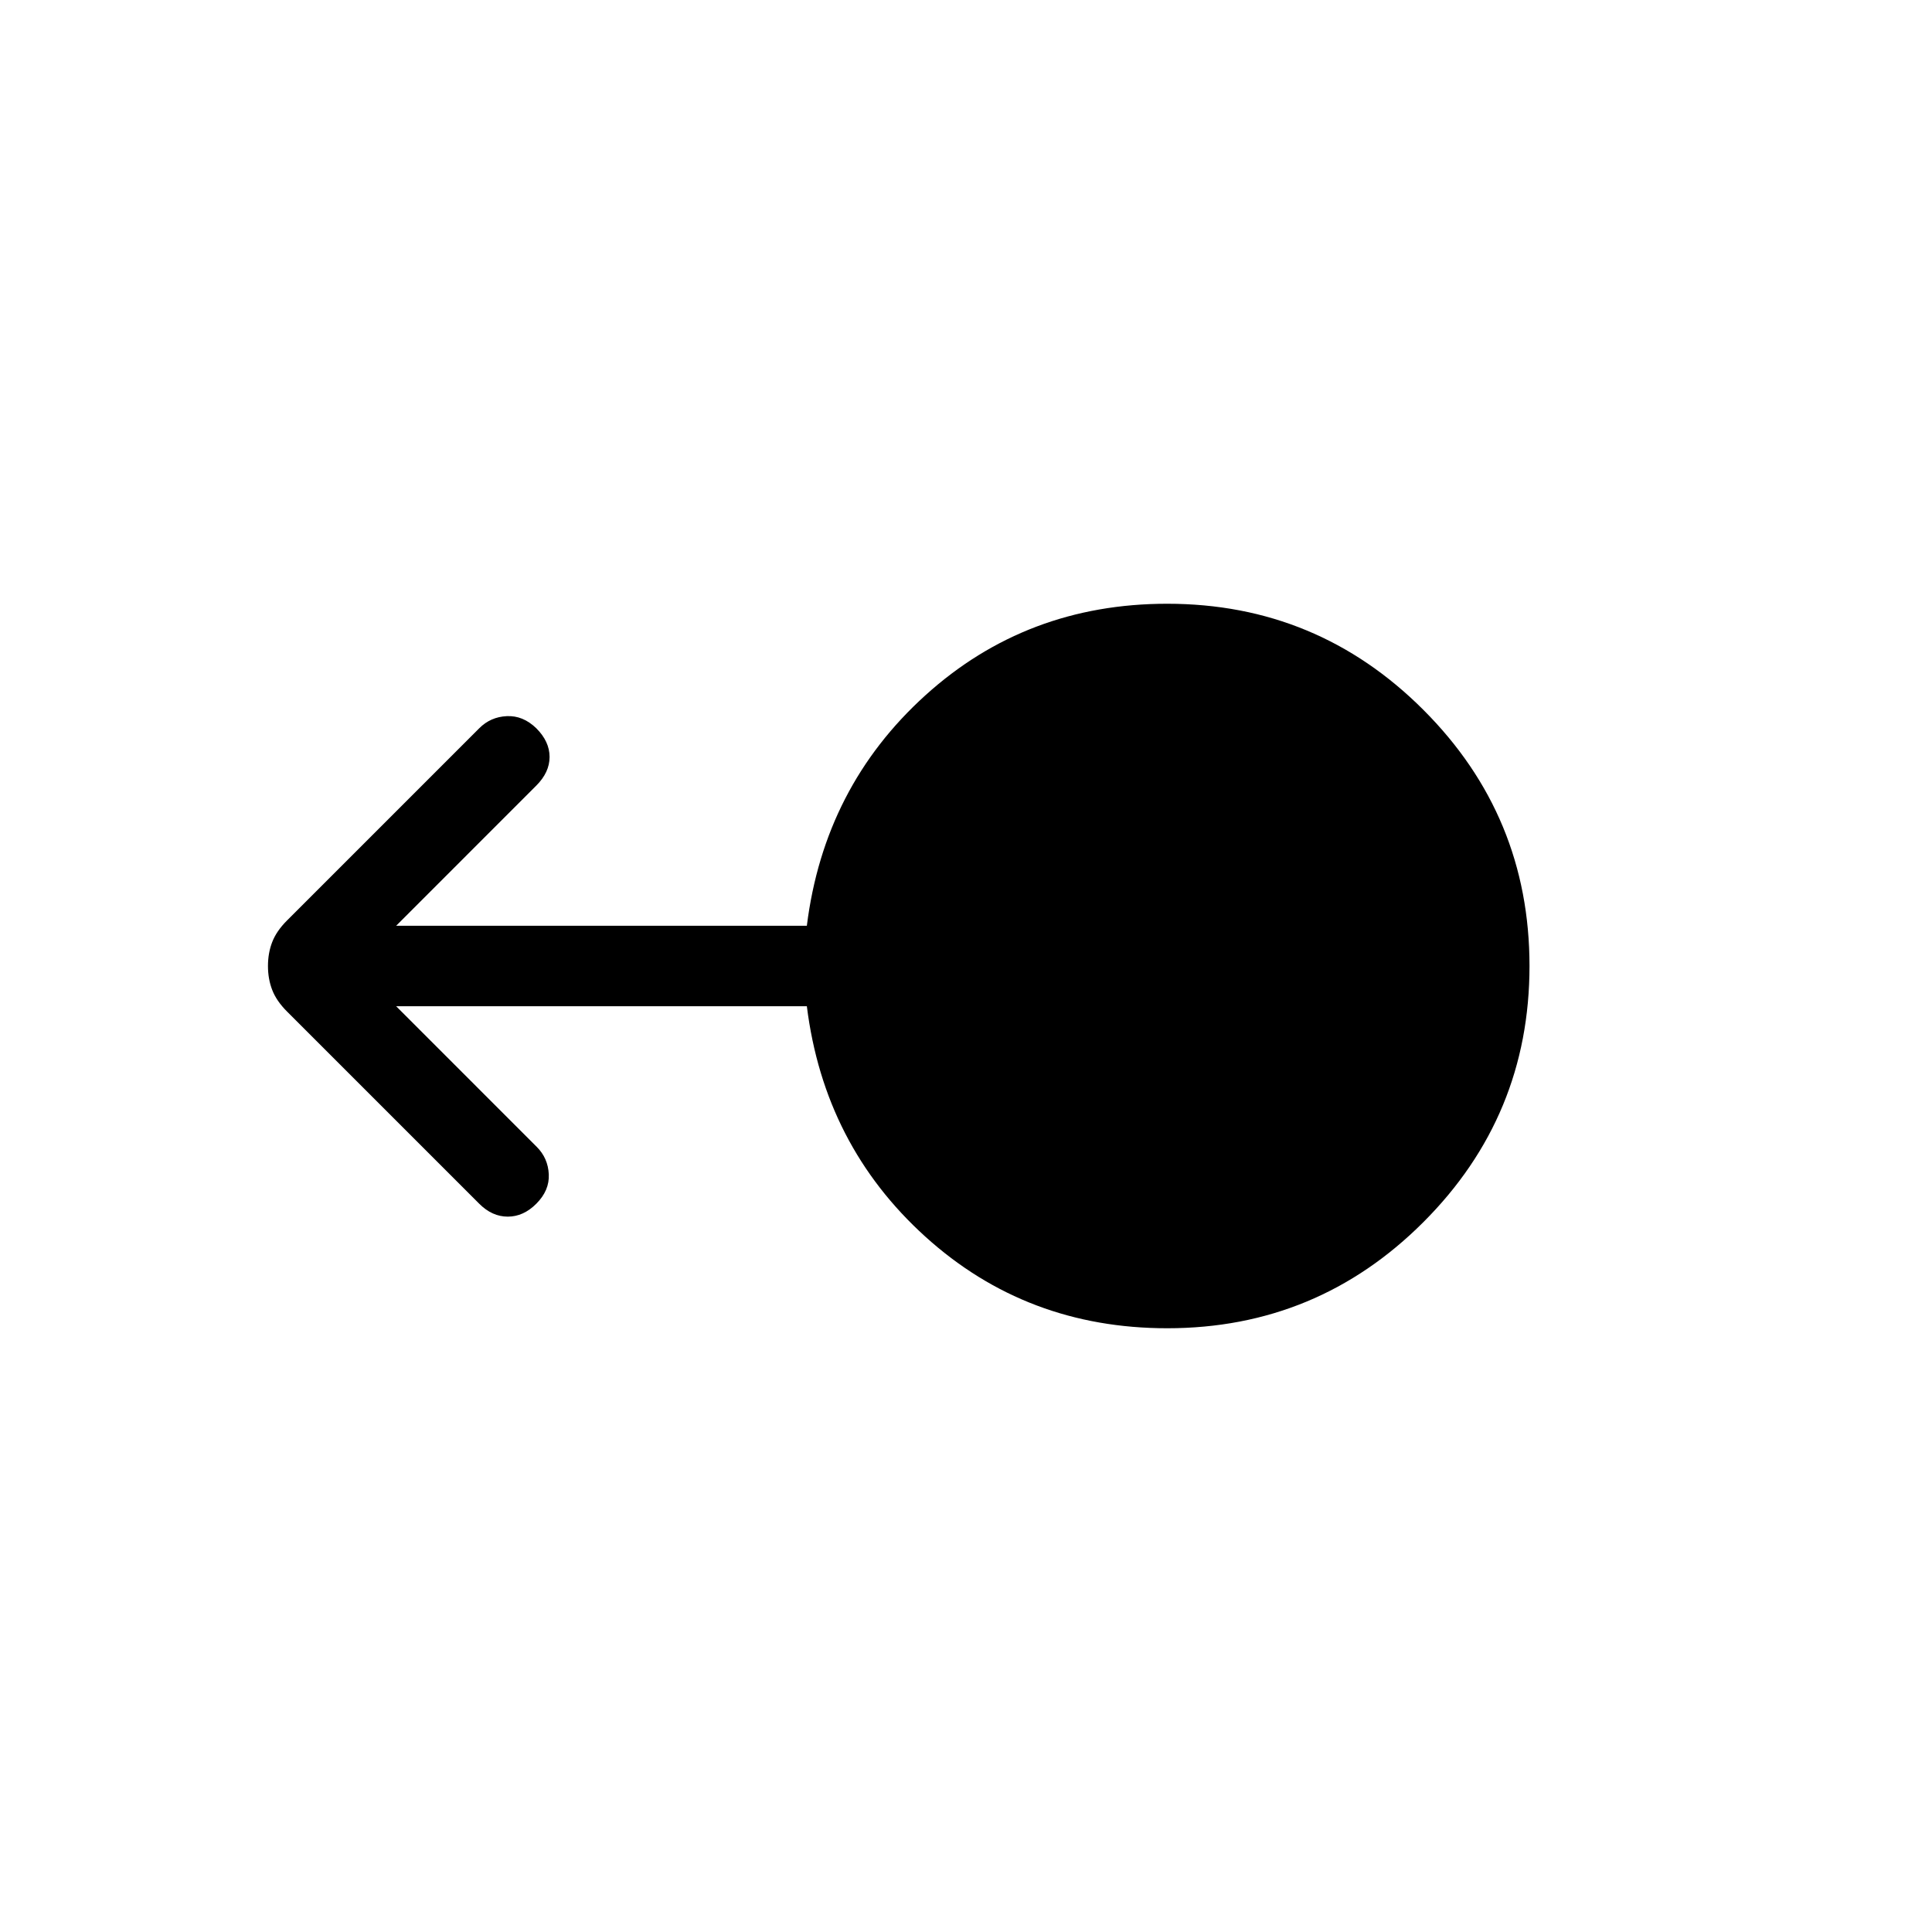 <svg xmlns="http://www.w3.org/2000/svg" height="24" viewBox="0 -960 960 960" width="24"><path d="M580-300q-69.92 0-120.19-45.5Q409.54-391 400.92-460H196.85l69.84 69.85q5.62 5.61 6 13.65.39 8.04-6.23 14.65-6.38 6.39-14.15 6.39-7.77 0-14.16-6.39l-95.53-95.53q-5.24-5.24-7.35-10.7-2.12-5.46-2.12-11.92t2.12-11.92q2.11-5.46 7.35-10.7l95.53-95.53q5.62-5.62 13.66-6 8.04-.39 14.65 6 6.62 6.61 6.62 14.27 0 7.65-6.62 14.26L196.85-500h204.07q8.62-69 58.89-114.5T580-660q74.54 0 127.27 52.73Q760-554.54 760-480q0 74.54-52.73 127.27Q654.54-300 580-300Z"/></svg>